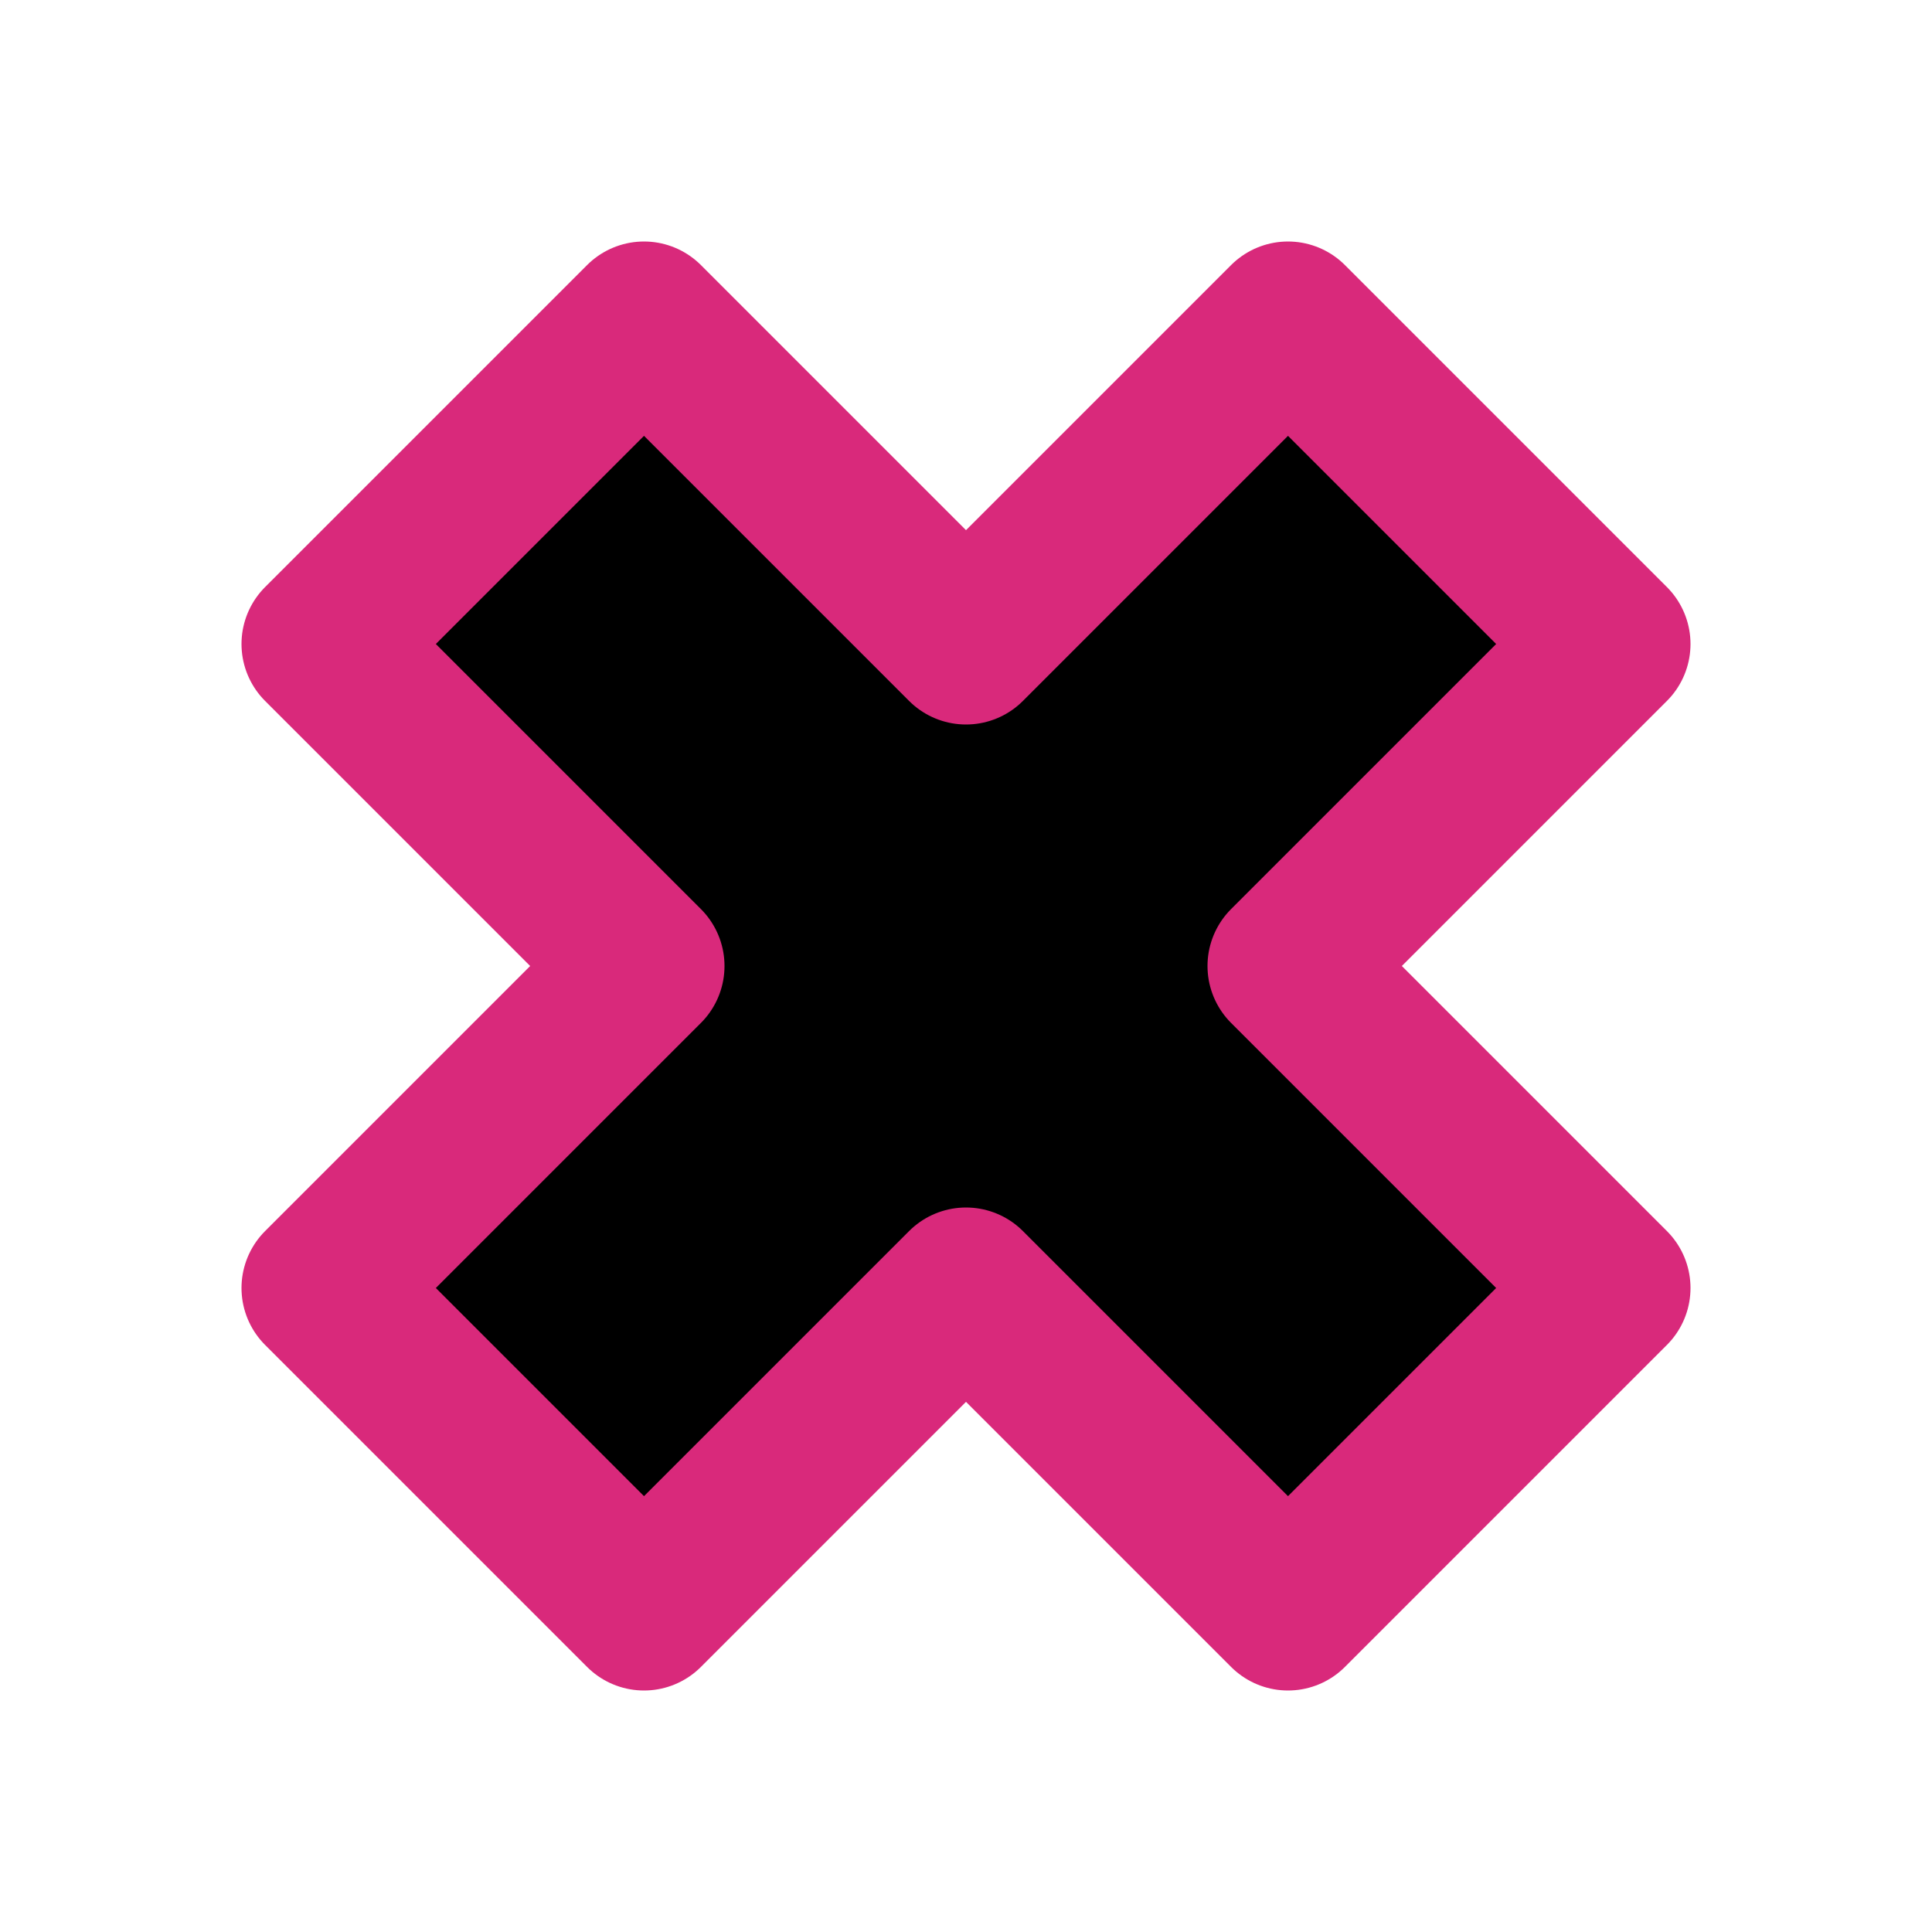 <svg xmlns="http://www.w3.org/2000/svg" width="24" height="24" viewBox="0 0 24 24" fill="black" stroke="#D9297B" stroke-width="2" stroke-linecap="round" stroke-linejoin="round">
	<path vector-effect="non-scaling-stroke" d='M4,8 L8,4 L12,8 L16,4 L20,8 L16,12 L20,16 L16,20 L12,16 L8,20 L4,16 L8,12 Z'/>
	
</svg>